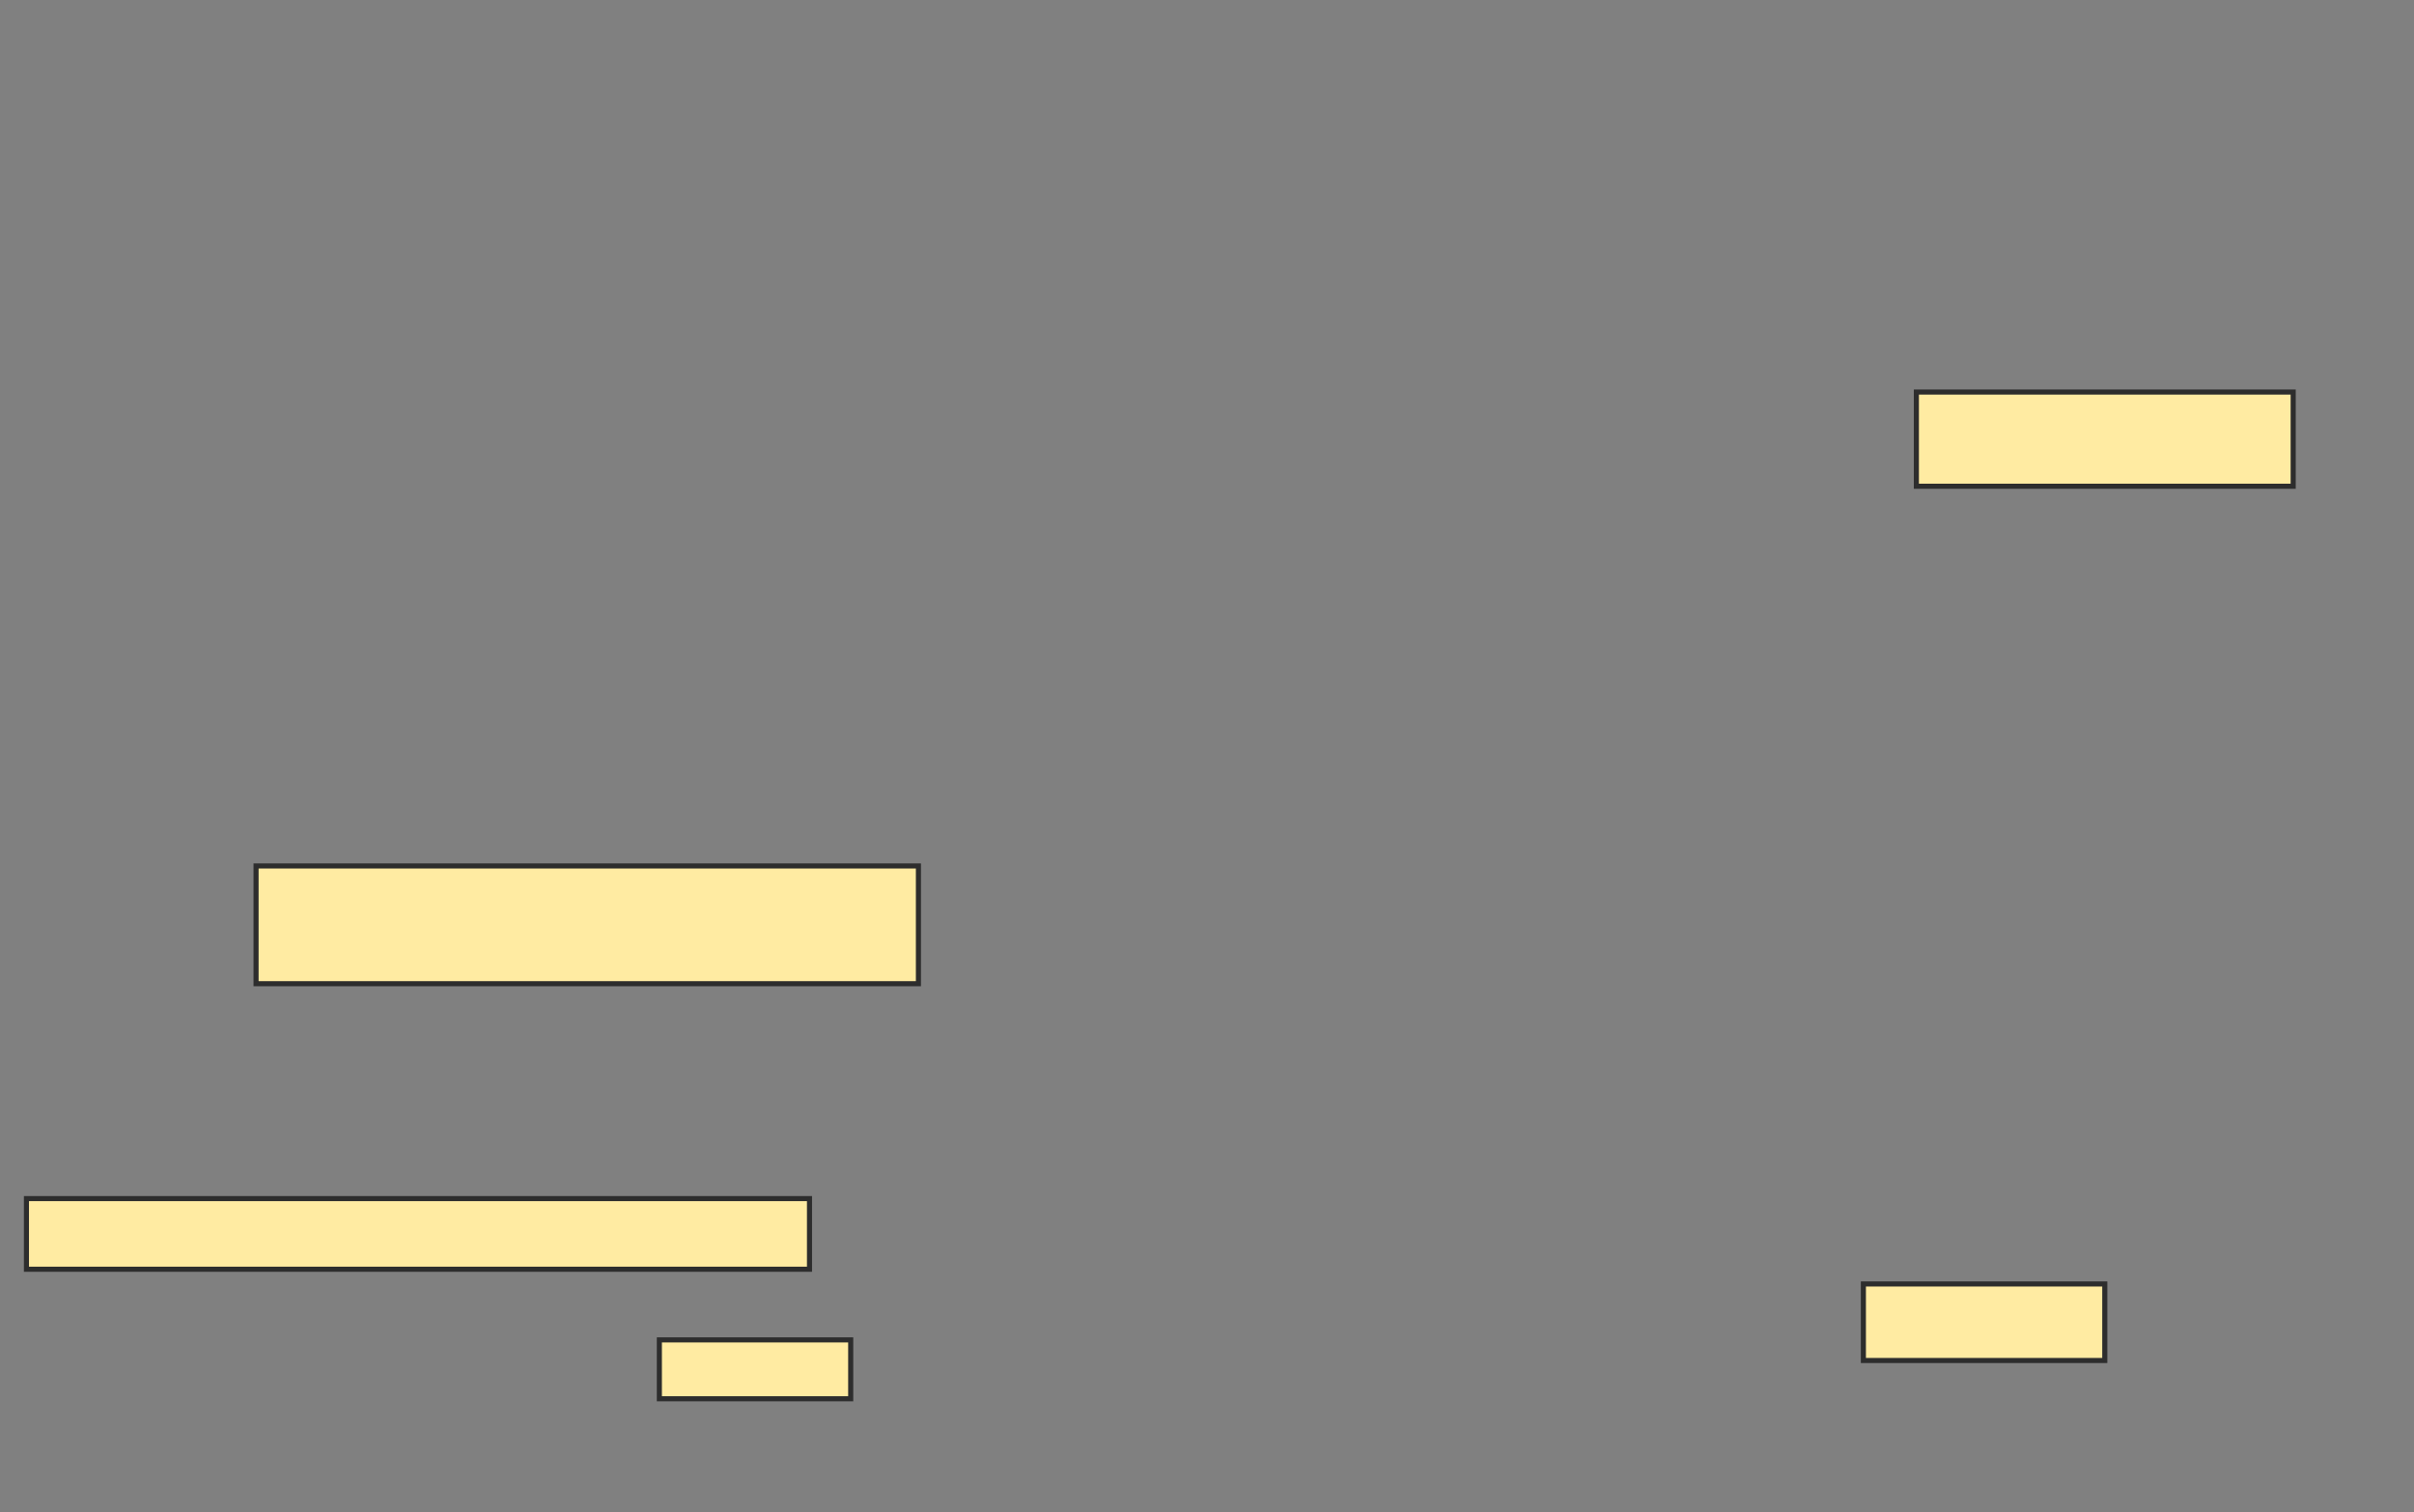 <svg xmlns="http://www.w3.org/2000/svg" width="474" height="297">
 <rect width="100%" height="100%" fill="#808080" stroke="none"/>
 <!-- Created with Image Occlusion Enhanced -->
 <g>
  <title>Labels</title>
 </g>
 <g>
  <title>Masks</title>
  <rect id="dc0241abed084cf0b84fdfc3ba67f31b-ao-1" height="18.497" width="73.988" y="76.988" x="376.289" stroke-linecap="null" stroke-linejoin="null" stroke-dasharray="null" stroke="#2D2D2D" fill="#FFEBA2"/>
  
  <rect id="dc0241abed084cf0b84fdfc3ba67f31b-ao-3" height="15.029" width="47.399" y="252.133" x="365.884" stroke-linecap="null" stroke-linejoin="null" stroke-dasharray="null" stroke="#2D2D2D" fill="#FFEBA2"/>
  <rect id="dc0241abed084cf0b84fdfc3ba67f31b-ao-4" height="11.561" width="37.572" y="263.116" x="129.468" stroke-linecap="null" stroke-linejoin="null" stroke-dasharray="null" stroke="#2D2D2D" fill="#FFEBA2"/>
  <rect id="dc0241abed084cf0b84fdfc3ba67f31b-ao-5" height="13.873" width="153.757" y="235.37" x="5.191" stroke-linecap="null" stroke-linejoin="null" stroke-dasharray="null" stroke="#2D2D2D" fill="#FFEBA2"/>
  <rect id="dc0241abed084cf0b84fdfc3ba67f31b-ao-6" height="23.121" width="130.058" y="170.052" x="50.277" stroke-linecap="null" stroke-linejoin="null" stroke-dasharray="null" stroke="#2D2D2D" fill="#FFEBA2"/>
 </g>
</svg>